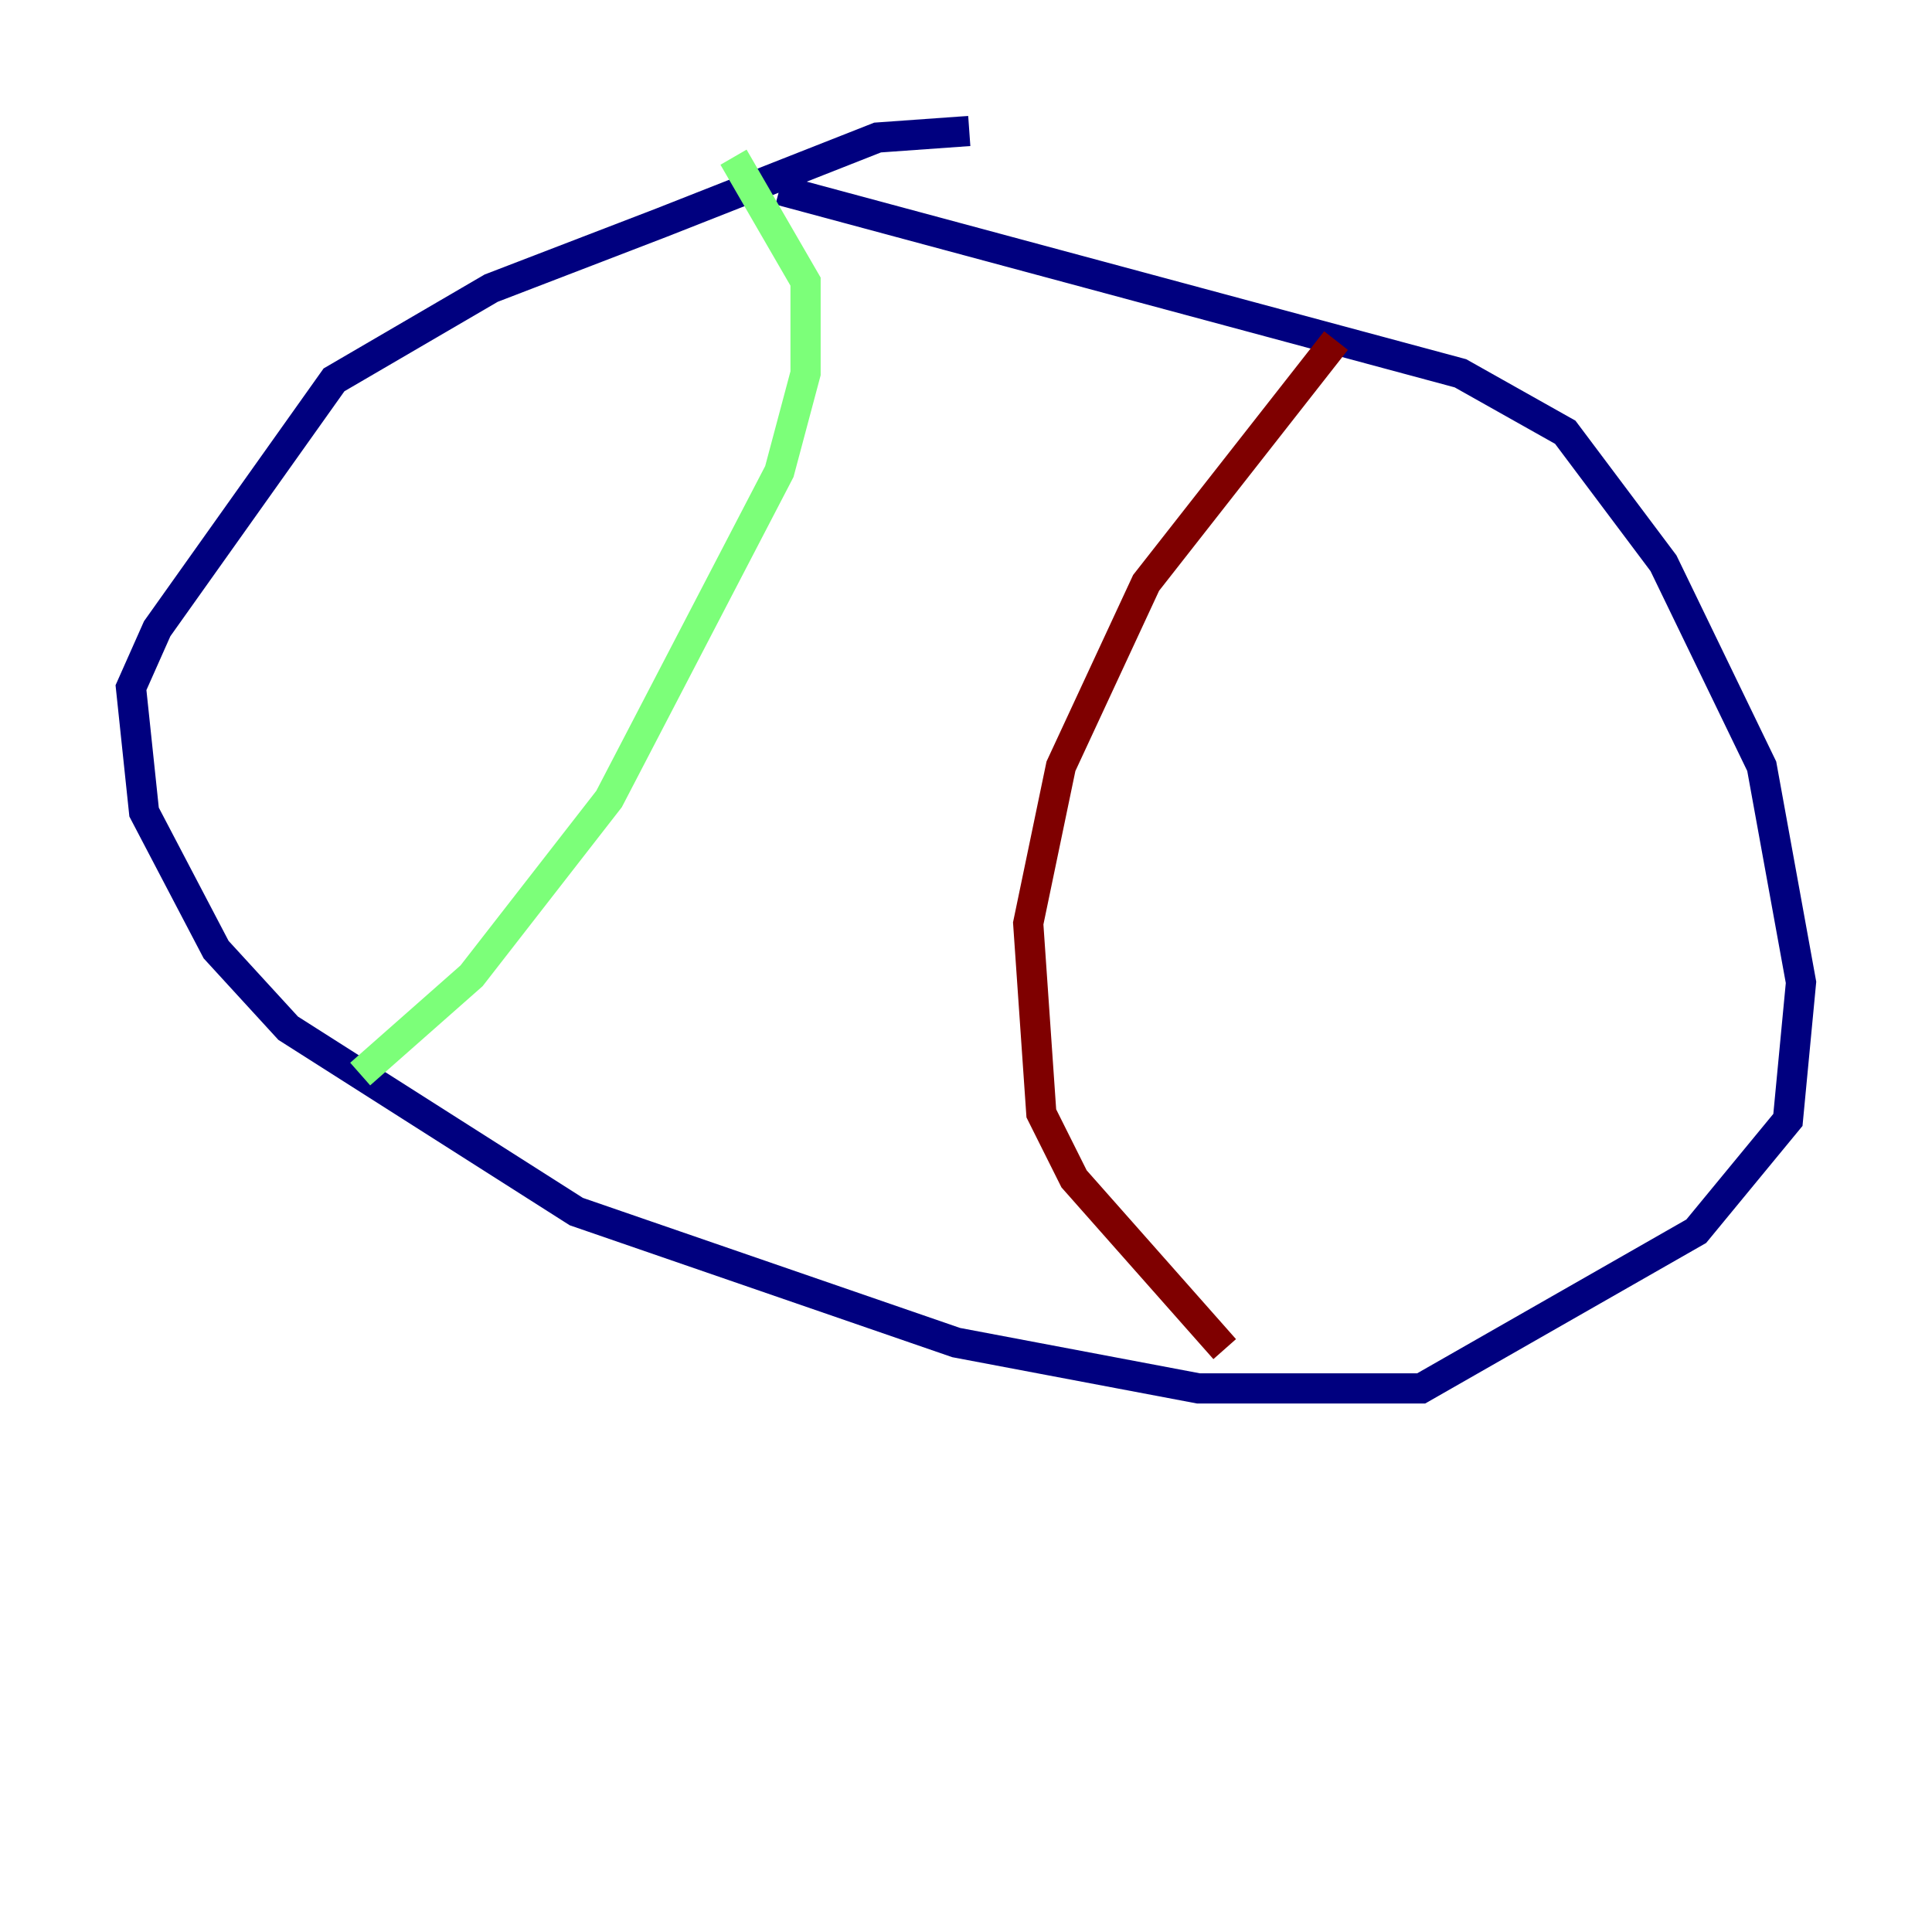 <?xml version="1.0" encoding="utf-8" ?>
<svg baseProfile="tiny" height="128" version="1.2" viewBox="0,0,128,128" width="128" xmlns="http://www.w3.org/2000/svg" xmlns:ev="http://www.w3.org/2001/xml-events" xmlns:xlink="http://www.w3.org/1999/xlink"><defs /><polyline fill="none" points="64.217,8.678 58.142,9.112 43.824,14.752 32.542,19.091 22.129,25.166 10.414,41.654 8.678,45.559 9.546,53.803 14.319,62.915 19.091,68.122 38.183,80.271 63.349,88.949 79.403,91.986 94.156,91.986 112.38,81.573 118.454,74.197 119.322,65.085 116.719,50.766 110.21,37.315 103.702,28.637 96.759,24.732 51.634,12.583" stroke="#00007f" stroke-width="2" /><polyline fill="none" points="48.597,10.414 53.37,18.658 53.37,24.732 51.634,31.241 40.352,52.936 31.241,64.651 23.864,71.159" stroke="#7cff79" stroke-width="2" /><polyline fill="none" points="88.515,22.563 75.932,38.617 70.291,50.766 68.122,61.18 68.99,73.763 71.159,78.102 81.139,89.383" stroke="#7f0000" stroke-width="2" /></svg>